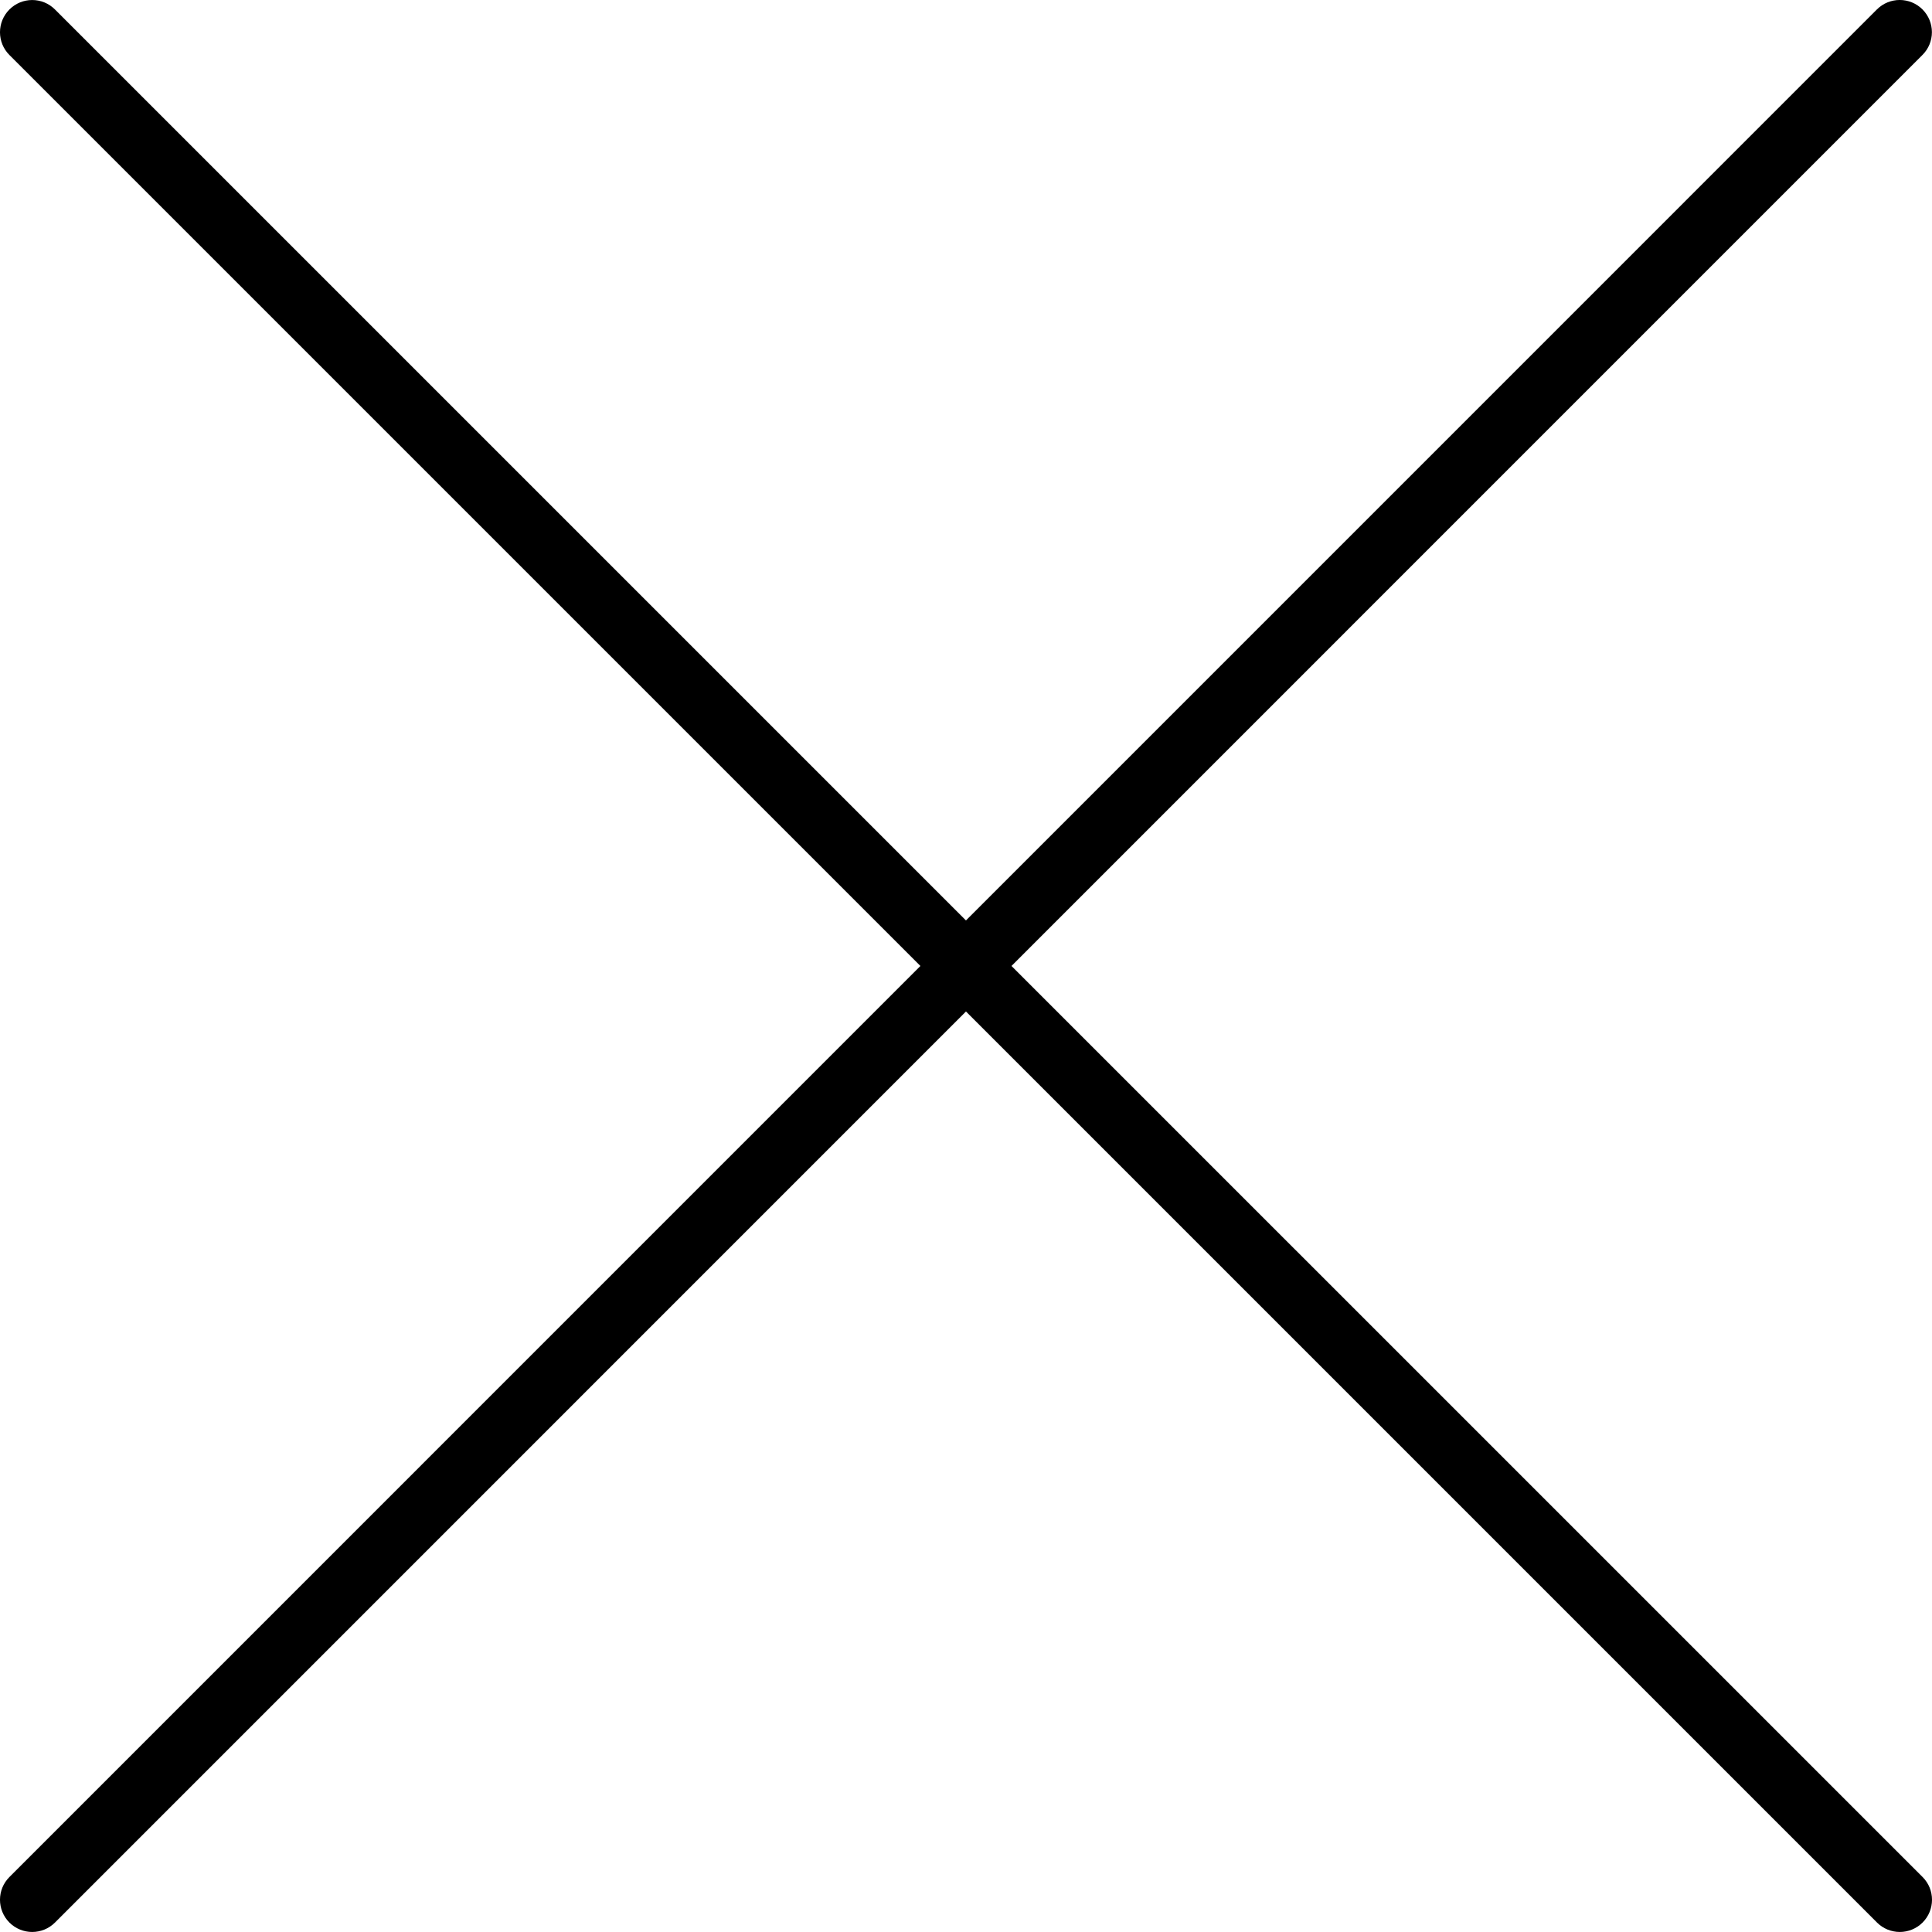 <svg xmlns="http://www.w3.org/2000/svg" xmlns:xlink="http://www.w3.org/1999/xlink" preserveAspectRatio="xMidYMid" width="60" height="60" viewBox="0 0 60 60">
  <defs>
    <style>
      .cls-1 {
        fill: #000;
        fill-rule: evenodd;
      }
    </style>
  </defs>
  <path d="M31.413,29.999 L59.707,58.292 C60.098,58.682 60.098,59.315 59.707,59.707 C59.512,59.901 59.256,59.999 59.000,59.999 C58.744,59.999 58.488,59.901 58.293,59.707 L29.999,31.413 L1.707,59.707 C1.512,59.901 1.256,59.999 1.000,59.999 C0.744,59.999 0.488,59.901 0.293,59.707 C-0.098,59.315 -0.098,58.682 0.293,58.292 L28.584,29.999 L0.293,1.709 C-0.098,1.318 -0.098,0.685 0.293,0.294 C0.684,-0.097 1.316,-0.097 1.707,0.294 L29.999,28.585 L58.290,0.292 C58.681,-0.098 59.314,-0.098 59.704,0.292 C60.095,0.683 60.095,1.316 59.704,1.706 L31.413,29.999 Z" class="cls-1"/>
</svg>
